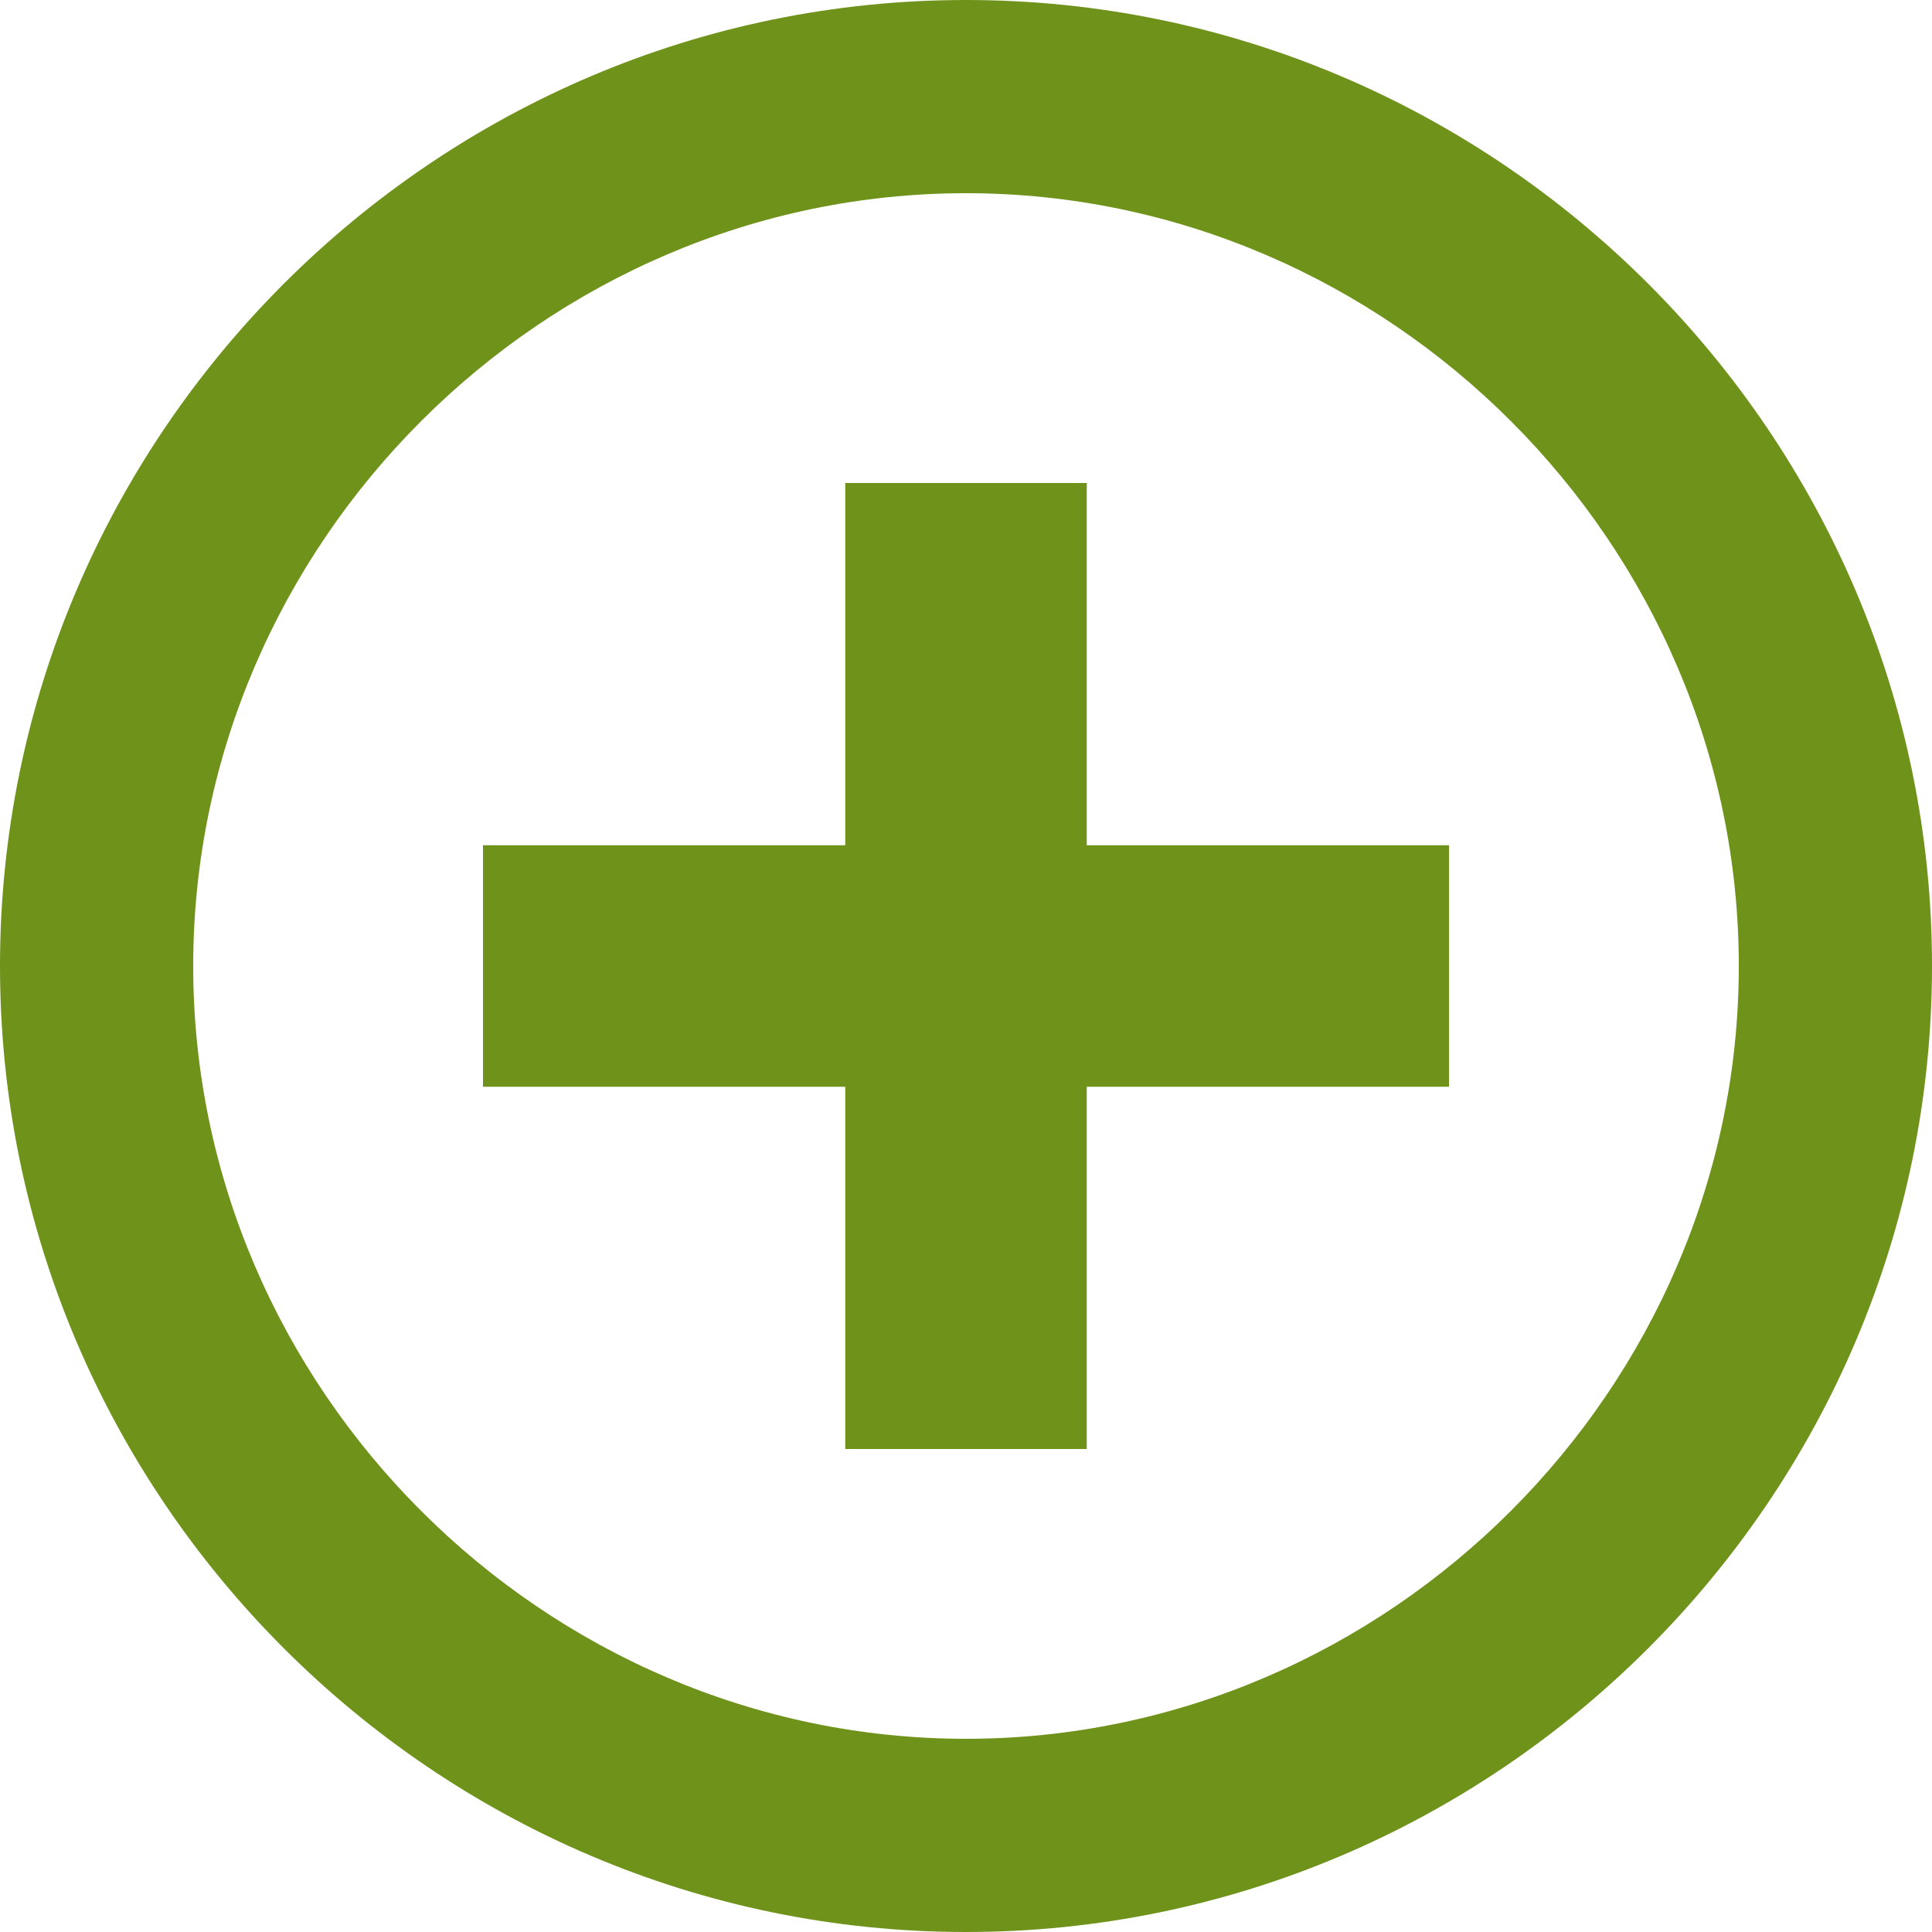 <?xml version="1.0" encoding="utf-8"?>
<!-- Generator: Adobe Illustrator 19.2.1, SVG Export Plug-In . SVG Version: 6.00 Build 0)  -->
<svg version="1.1" id="Layer_1" xmlns="http://www.w3.org/2000/svg" xmlns:xlink="http://www.w3.org/1999/xlink" x="0px" y="0px"
	 viewBox="0 0 16 16" style="enable-background:new 0 0 16 16;" xml:space="preserve">
<style type="text/css">
	.st0{fill:#6F921B;}
</style>
<path class="st0" d="M9,4H7v3H4v2h3v3h2V9h3V7H9V4z M8,0C3.6,0,0,3.6,0,8s3.6,8,8,8c4.4,0,8-3.6,8-8S12.4,0,8,0z M8,14.4
	c-3.5,0-6.4-2.9-6.4-6.4S4.5,1.6,8,1.6c3.5,0,6.4,2.9,6.4,6.4S11.5,14.4,8,14.4z"/>
</svg>
